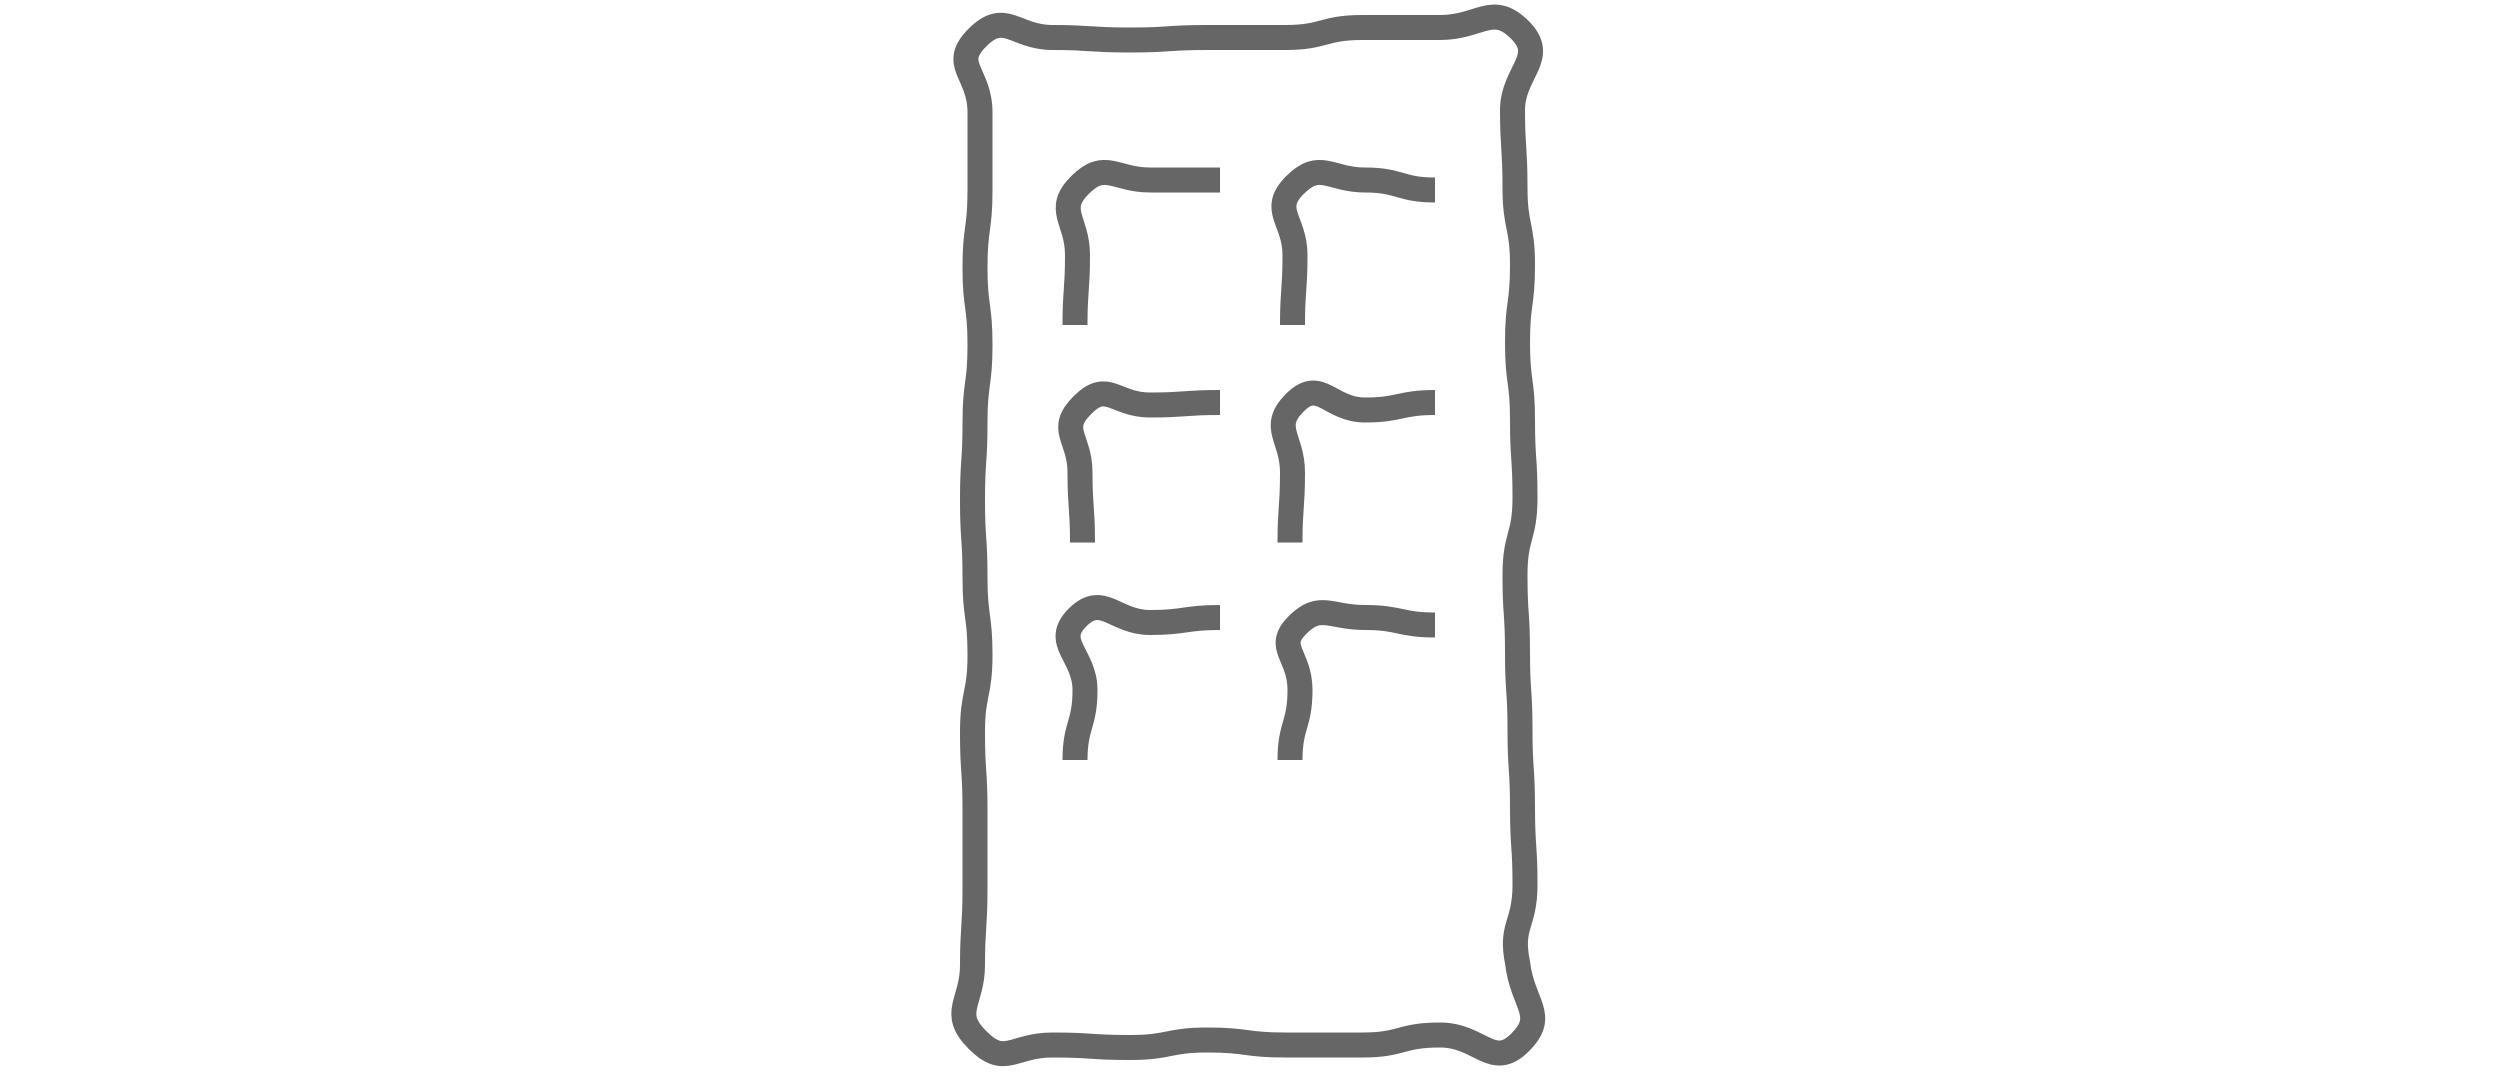 <?xml version="1.0" encoding="utf-8"?>
<!-- Generator: Adobe Illustrator 19.2.0, SVG Export Plug-In . SVG Version: 6.00 Build 0)  -->
<svg version="1.1" id="画像パーツ" xmlns="http://www.w3.org/2000/svg" xmlns:xlink="http://www.w3.org/1999/xlink" x="0px"
	 y="0px" viewBox="0 0 100 43" style="enable-background:new 0 0 100 43;" xml:space="preserve">
<style type="text/css">
	.st0{fill:none;stroke:#666666;stroke-miterlimit:10;}
</style>
<title>nav_company</title>
<path class="st0" d="M60.8,41.7c-1.1,1.1-1.6-0.3-3.2-0.3s-1.5,0.4-3.1,0.4s-1.5,0-3.1,0c-1.6,0-1.5-0.2-3.1-0.2s-1.5,0.3-3.1,0.3
	c-1.6,0-1.5-0.1-3.1-0.1s-1.9,0.9-3-0.2s-0.2-1.5-0.2-3s0.1-1.5,0.1-3.1s0-1.5,0-3.1s-0.1-1.5-0.1-3.1s0.3-1.5,0.3-3.1
	S39,24.7,39,23.1s-0.1-1.5-0.1-3.1s0.1-1.5,0.1-3.1s0.2-1.5,0.2-3.1S39,12.3,39,10.7s0.2-1.5,0.2-3.1s0-1.5,0-3.1s-1.2-1.9-0.1-3
	c1.1-1.1,1.5,0,3,0s1.5,0.1,3.1,0.1s1.5-0.1,3.1-0.1c1.6,0,1.5,0,3.1,0s1.5-0.4,3.1-0.4s1.5,0,3.1,0s2.1-1,3.2,0.1s-0.3,1.7-0.3,3.2
	s0.1,1.5,0.1,3.1s0.3,1.5,0.3,3.1s-0.2,1.5-0.2,3.1s0.2,1.5,0.2,3.1s0.1,1.5,0.1,3.1s-0.4,1.5-0.4,3.1s0.1,1.5,0.1,3.1
	s0.1,1.5,0.1,3.1s0.1,1.5,0.1,3.1s0.1,1.5,0.1,3.1s-0.6,1.6-0.3,3.1C60.9,40.2,61.9,40.6,60.8,41.7z"/>
<path class="st0" d="M43,13c0-1.4,0.1-1.4,0.1-2.8s-0.9-1.8,0.1-2.8s1.4-0.2,2.8-0.2h2.8"/>
<path class="st0" d="M51.7,13c0-1.4,0.1-1.4,0.1-2.8s-1-1.8,0-2.8s1.4-0.2,2.8-0.2s1.4,0.4,2.8,0.4"/>
<path class="st0" d="M43.3,21.7c0-1.4-0.1-1.4-0.1-2.8s-0.9-1.7,0.1-2.7s1.3,0,2.7,0s1.4-0.1,2.8-0.1"/>
<path class="st0" d="M51.6,21.7c0-1.4,0.1-1.4,0.1-2.8s-0.9-1.8,0.1-2.8s1.4,0.3,2.8,0.3s1.4-0.3,2.8-0.3"/>
<path class="st0" d="M43,30.4c0-1.4,0.4-1.4,0.4-2.8s-1.3-1.9-0.3-2.9s1.5,0.2,2.9,0.2s1.4-0.2,2.8-0.2"/>
<path class="st0" d="M51.6,30.4c0-1.4,0.4-1.4,0.4-2.8s-1-1.7-0.1-2.6c0.9-0.9,1.3-0.3,2.7-0.3S56,25,57.4,25"/>
</svg>
